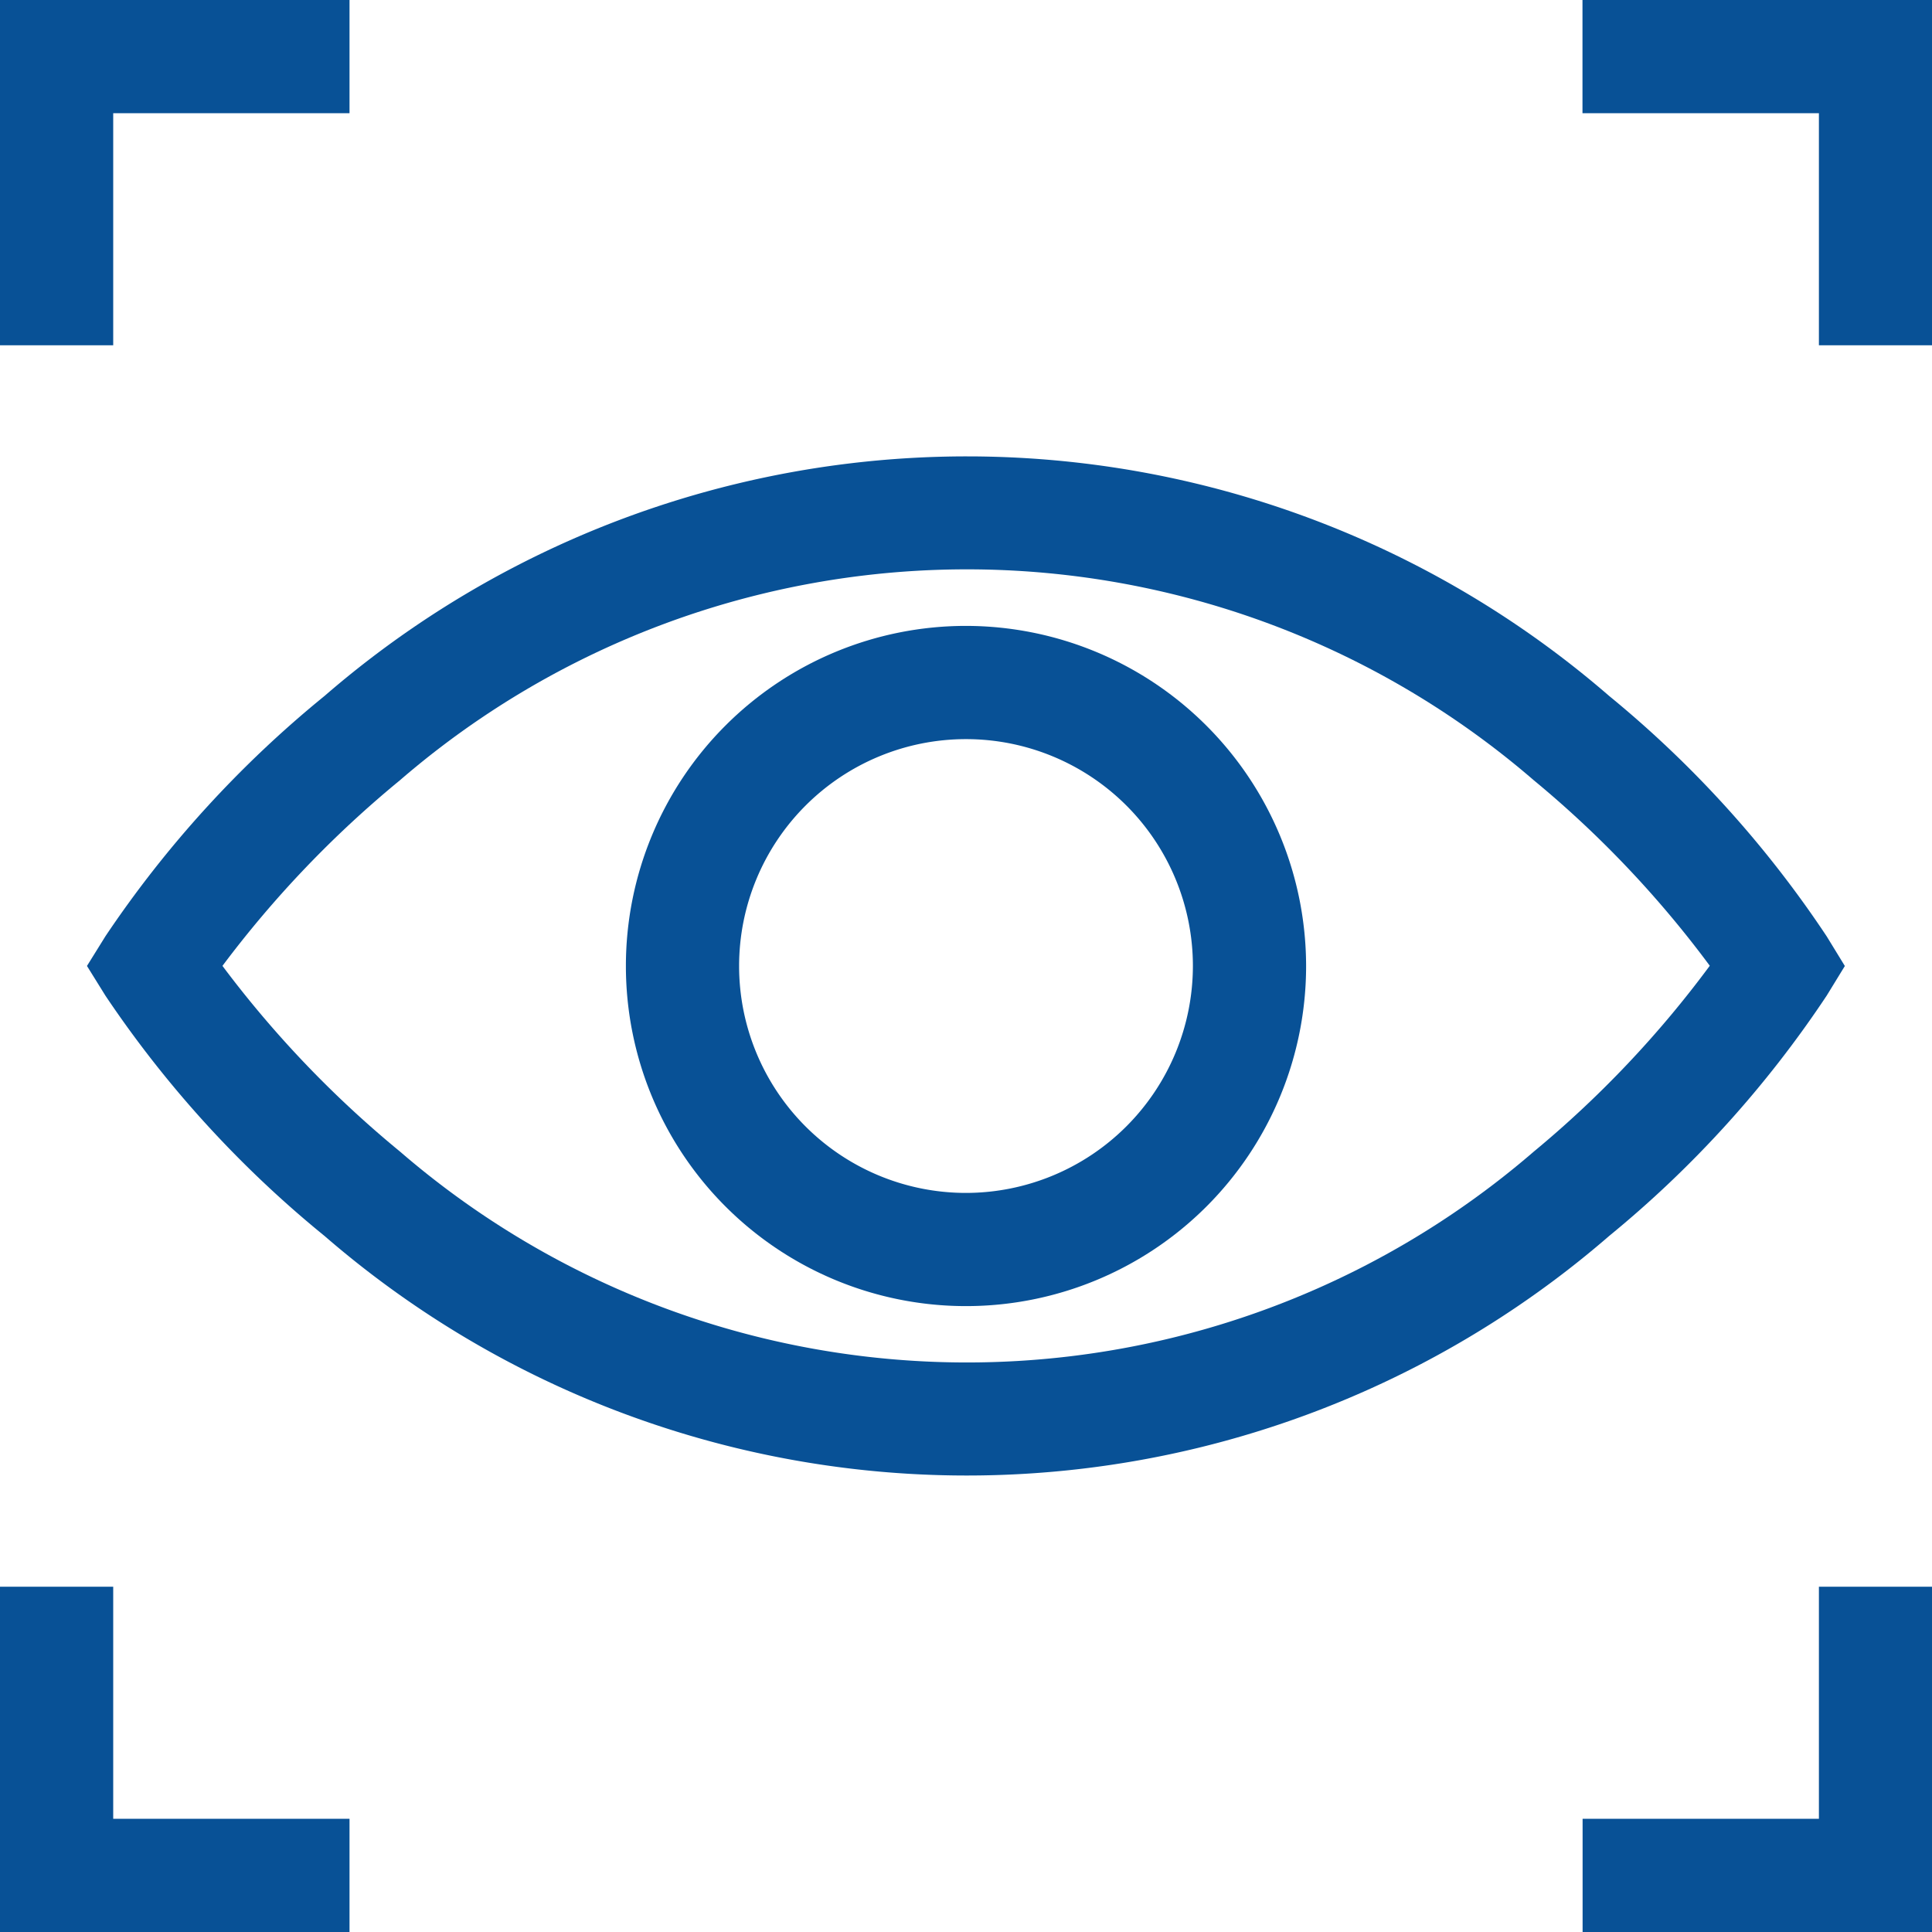 <svg id="eye_3_" data-name="eye (3)" xmlns="http://www.w3.org/2000/svg" width="60" height="60" viewBox="0 0 84.374 84.374">
      <path id="Path_13198" data-name="Path 13198" d="M99.019,144.486l.791-1.291-.791-1.292a47.544,47.544,0,0,0-9.5-10.5,42.837,42.837,0,0,0-56.1-.005,48,48,0,0,0-9.571,10.495l-.808,1.3.808,1.3a48,48,0,0,0,9.571,10.495,42.837,42.837,0,0,0,56.1-.005A47.522,47.522,0,0,0,99.019,144.486ZM86.226,151.3A37.881,37.881,0,0,1,36.7,151.29a46.647,46.647,0,0,1-7.743-8.1,46.65,46.65,0,0,1,7.743-8.1,37.881,37.881,0,0,1,49.526-.006,46.039,46.039,0,0,1,7.685,8.1A46.049,46.049,0,0,1,86.226,151.3Zm0,0" transform="translate(-19.242 -101.008)" fill="#085196"></path>
      <path id="Path_13199" data-name="Path 13199" d="M180.72,165.867a14.853,14.853,0,1,0,14.853,14.853A14.87,14.87,0,0,0,180.72,165.867Zm0,24.763a9.909,9.909,0,1,1,9.909-9.909A9.921,9.921,0,0,1,180.72,190.63Zm0,0" transform="translate(-138.533 -138.533)" fill="#085196"></path>
      <path id="Path_13200" data-name="Path 13200" d="M4.944,4.944h10.32V0H0V15.079H4.944Zm0,0" fill="#085196"></path>
      <path id="Path_13201" data-name="Path 13201" d="M419.375,0V4.944H429.7V15.079h4.944V0Zm0,0" transform="translate(-350.265)" fill="#085196"></path>
      <path id="Path_13202" data-name="Path 13202" d="M4.944,420.5H0v15.079H15.264v-4.944H4.944Zm0,0" transform="translate(0 -351.205)" fill="#085196"></path>
      <path id="Path_13203" data-name="Path 13203" d="M429.7,430.635h-10.32v4.944h15.264V420.5H429.7Zm0,0" transform="translate(-350.265 -351.205)" fill="#085196"></path>
</svg>